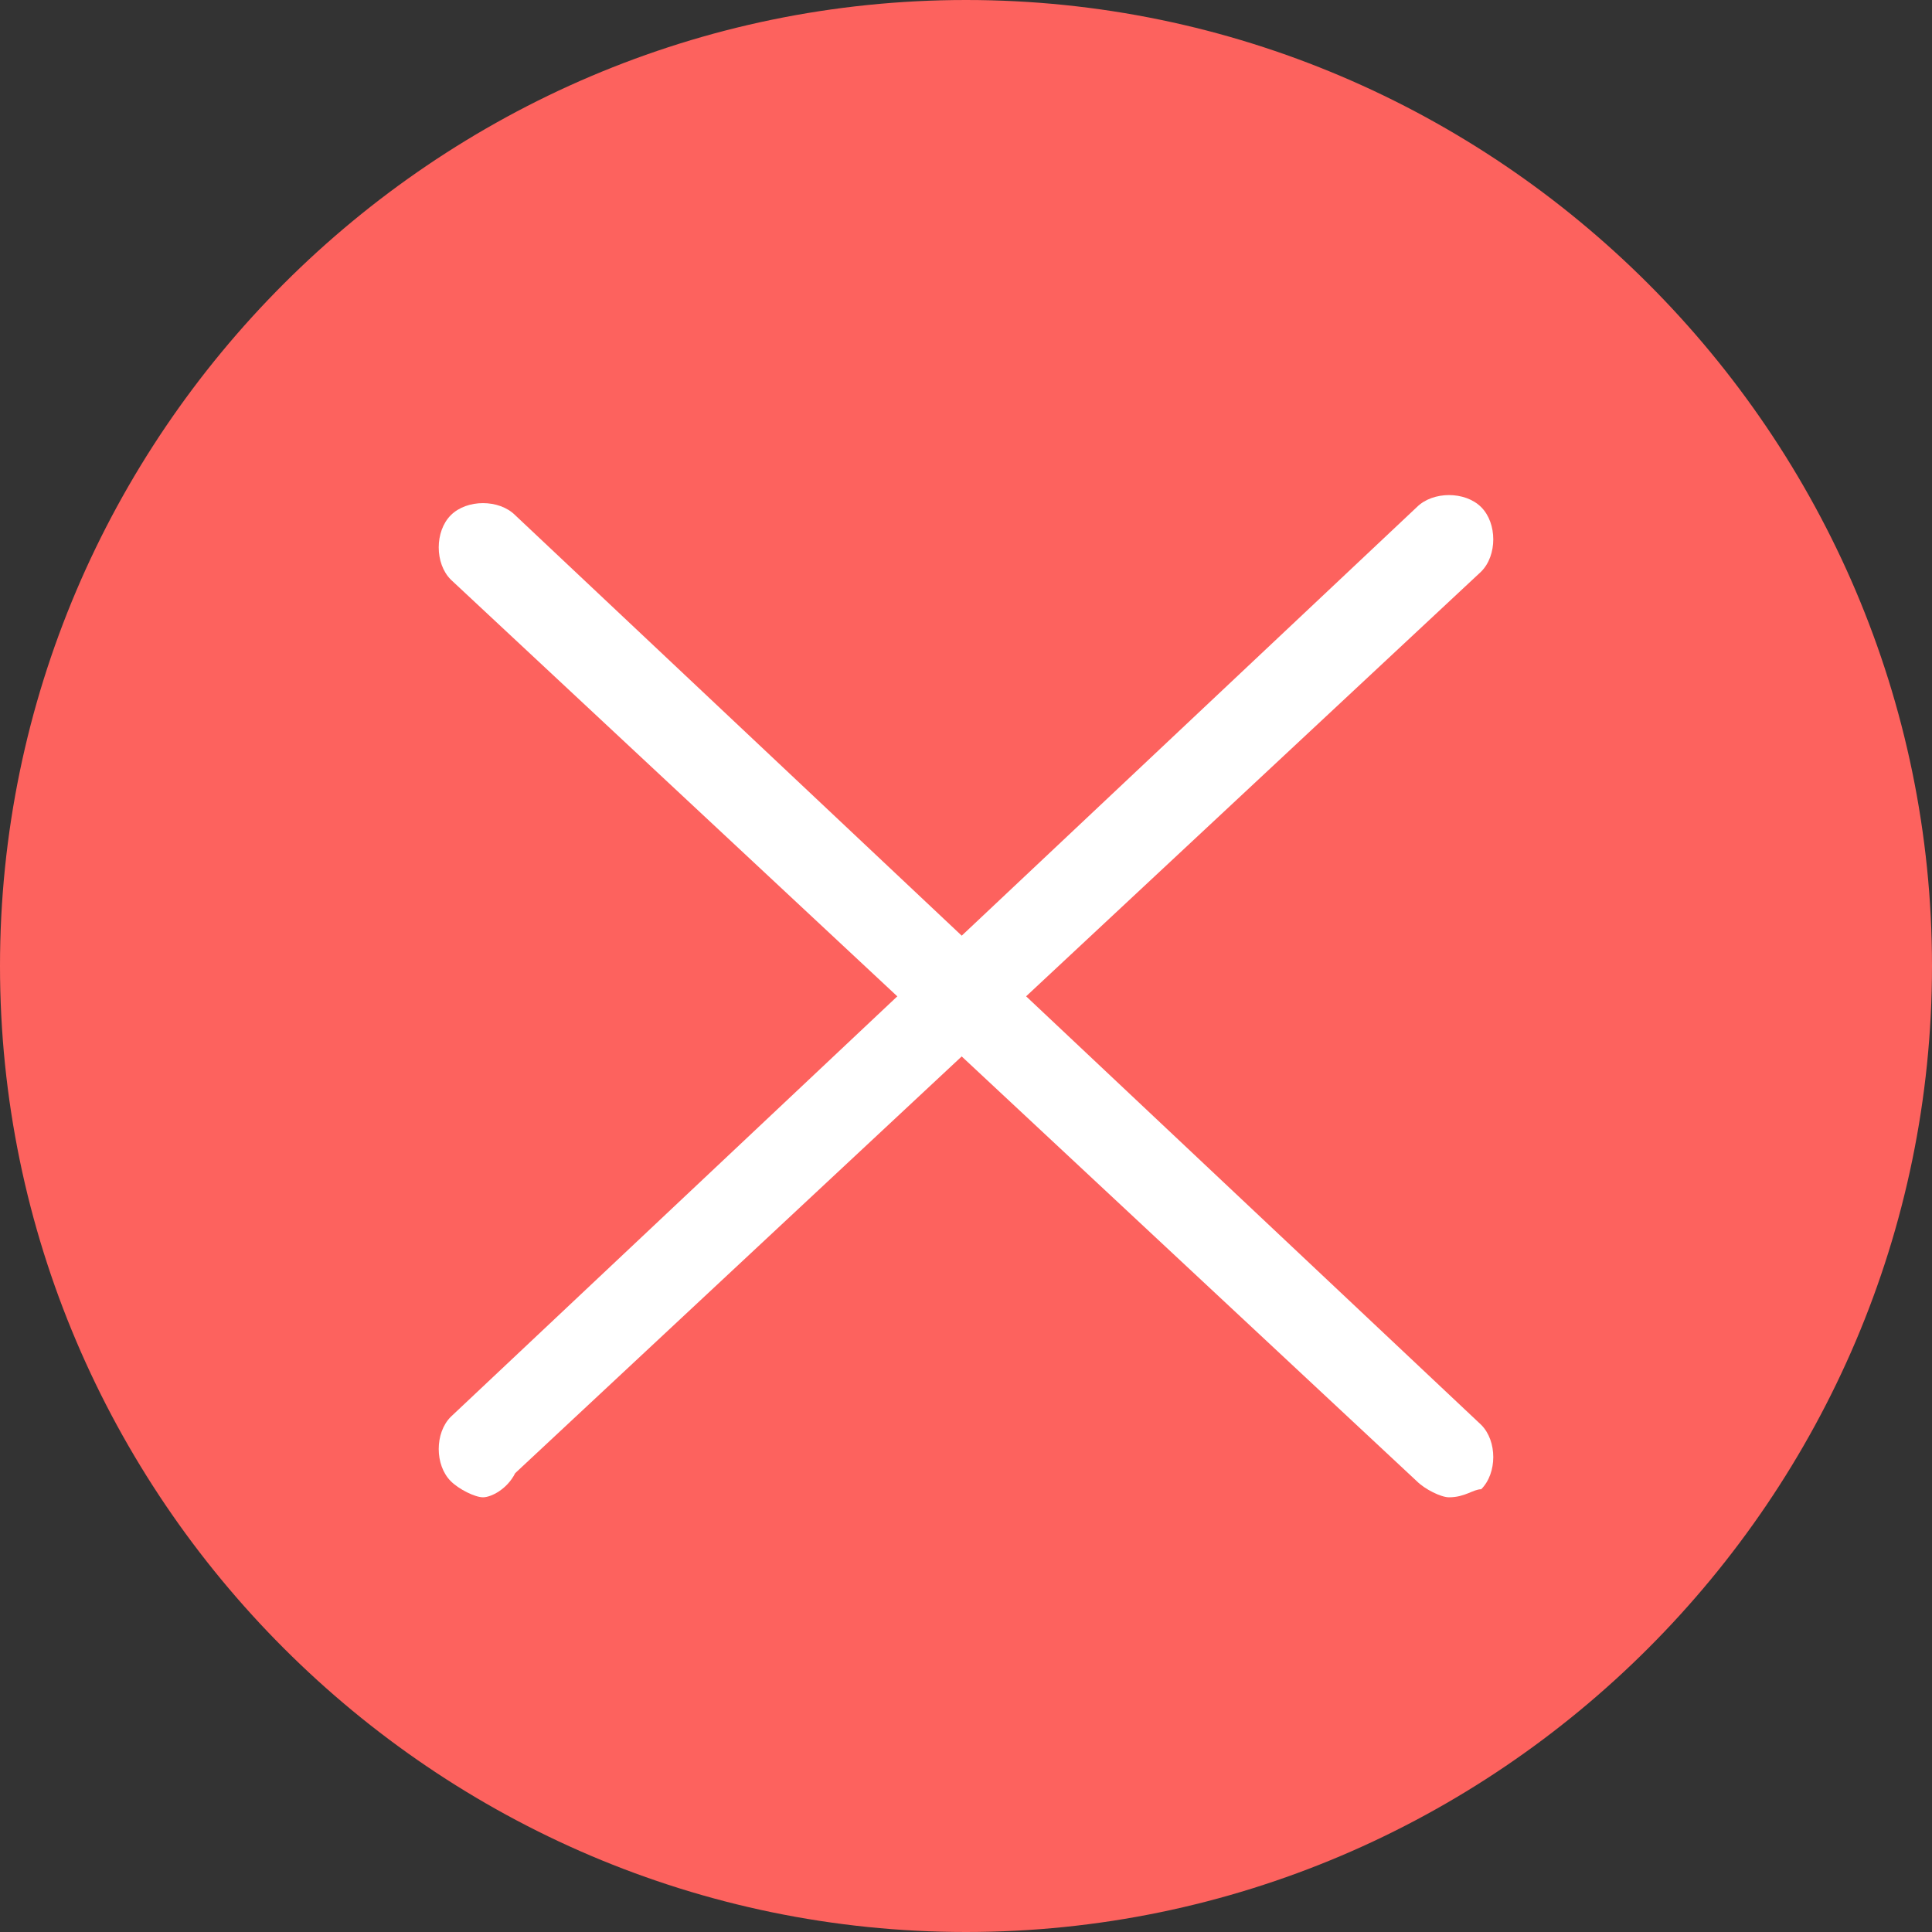<?xml version="1.0" encoding="utf-8"?>
<!-- Generator: Adobe Illustrator 24.2.1, SVG Export Plug-In . SVG Version: 6.00 Build 0)  -->
<svg version="1.1" id="选中" xmlns="http://www.w3.org/2000/svg" xmlns:xlink="http://www.w3.org/1999/xlink" x="0px" y="0px"
	 width="24px" height="24px" viewBox="0 0 24 24" style="enable-background:new 0 0 24 24;" xml:space="preserve">
<rect x="0" y="0" width="24" height="24" fill="#333333" stroke="none"/>
<style type="text/css">
	.st0{fill:#FD625E;}
	.st1{fill:#FFFFFF;}
</style>
<g id="椭圆_1954">
	<path class="st0" d="M12,0c6.6,0,12,5.4,12,12s-5.4,12-12,12S0,18.6,0,12S5.4,0,12,0z"/>
</g>
<g id="组_49" transform="translate(1199.5 939.5)">
	<g id="直线_1">
		<path class="st1" d="M-1181.5-920.9c-0.1,0-0.3-0.1-0.4-0.2l-12-11.2c-0.2-0.2-0.2-0.6,0-0.8c0.2-0.2,0.6-0.2,0.8,0l12,11.3
			c0.2,0.2,0.2,0.6,0,0.8C-1181.2-921-1181.3-920.9-1181.5-920.9z"/>
	</g>
	<g id="直线_2">
		<path class="st1" d="M-1193.5-920.9c-0.1,0-0.3-0.1-0.4-0.2c-0.2-0.2-0.2-0.6,0-0.8l12-11.3c0.2-0.2,0.6-0.2,0.8,0
			c0.2,0.2,0.2,0.6,0,0.8l-12,11.2C-1193.2-921-1193.4-920.9-1193.5-920.9z"/>
	</g>
</g>
</svg>
